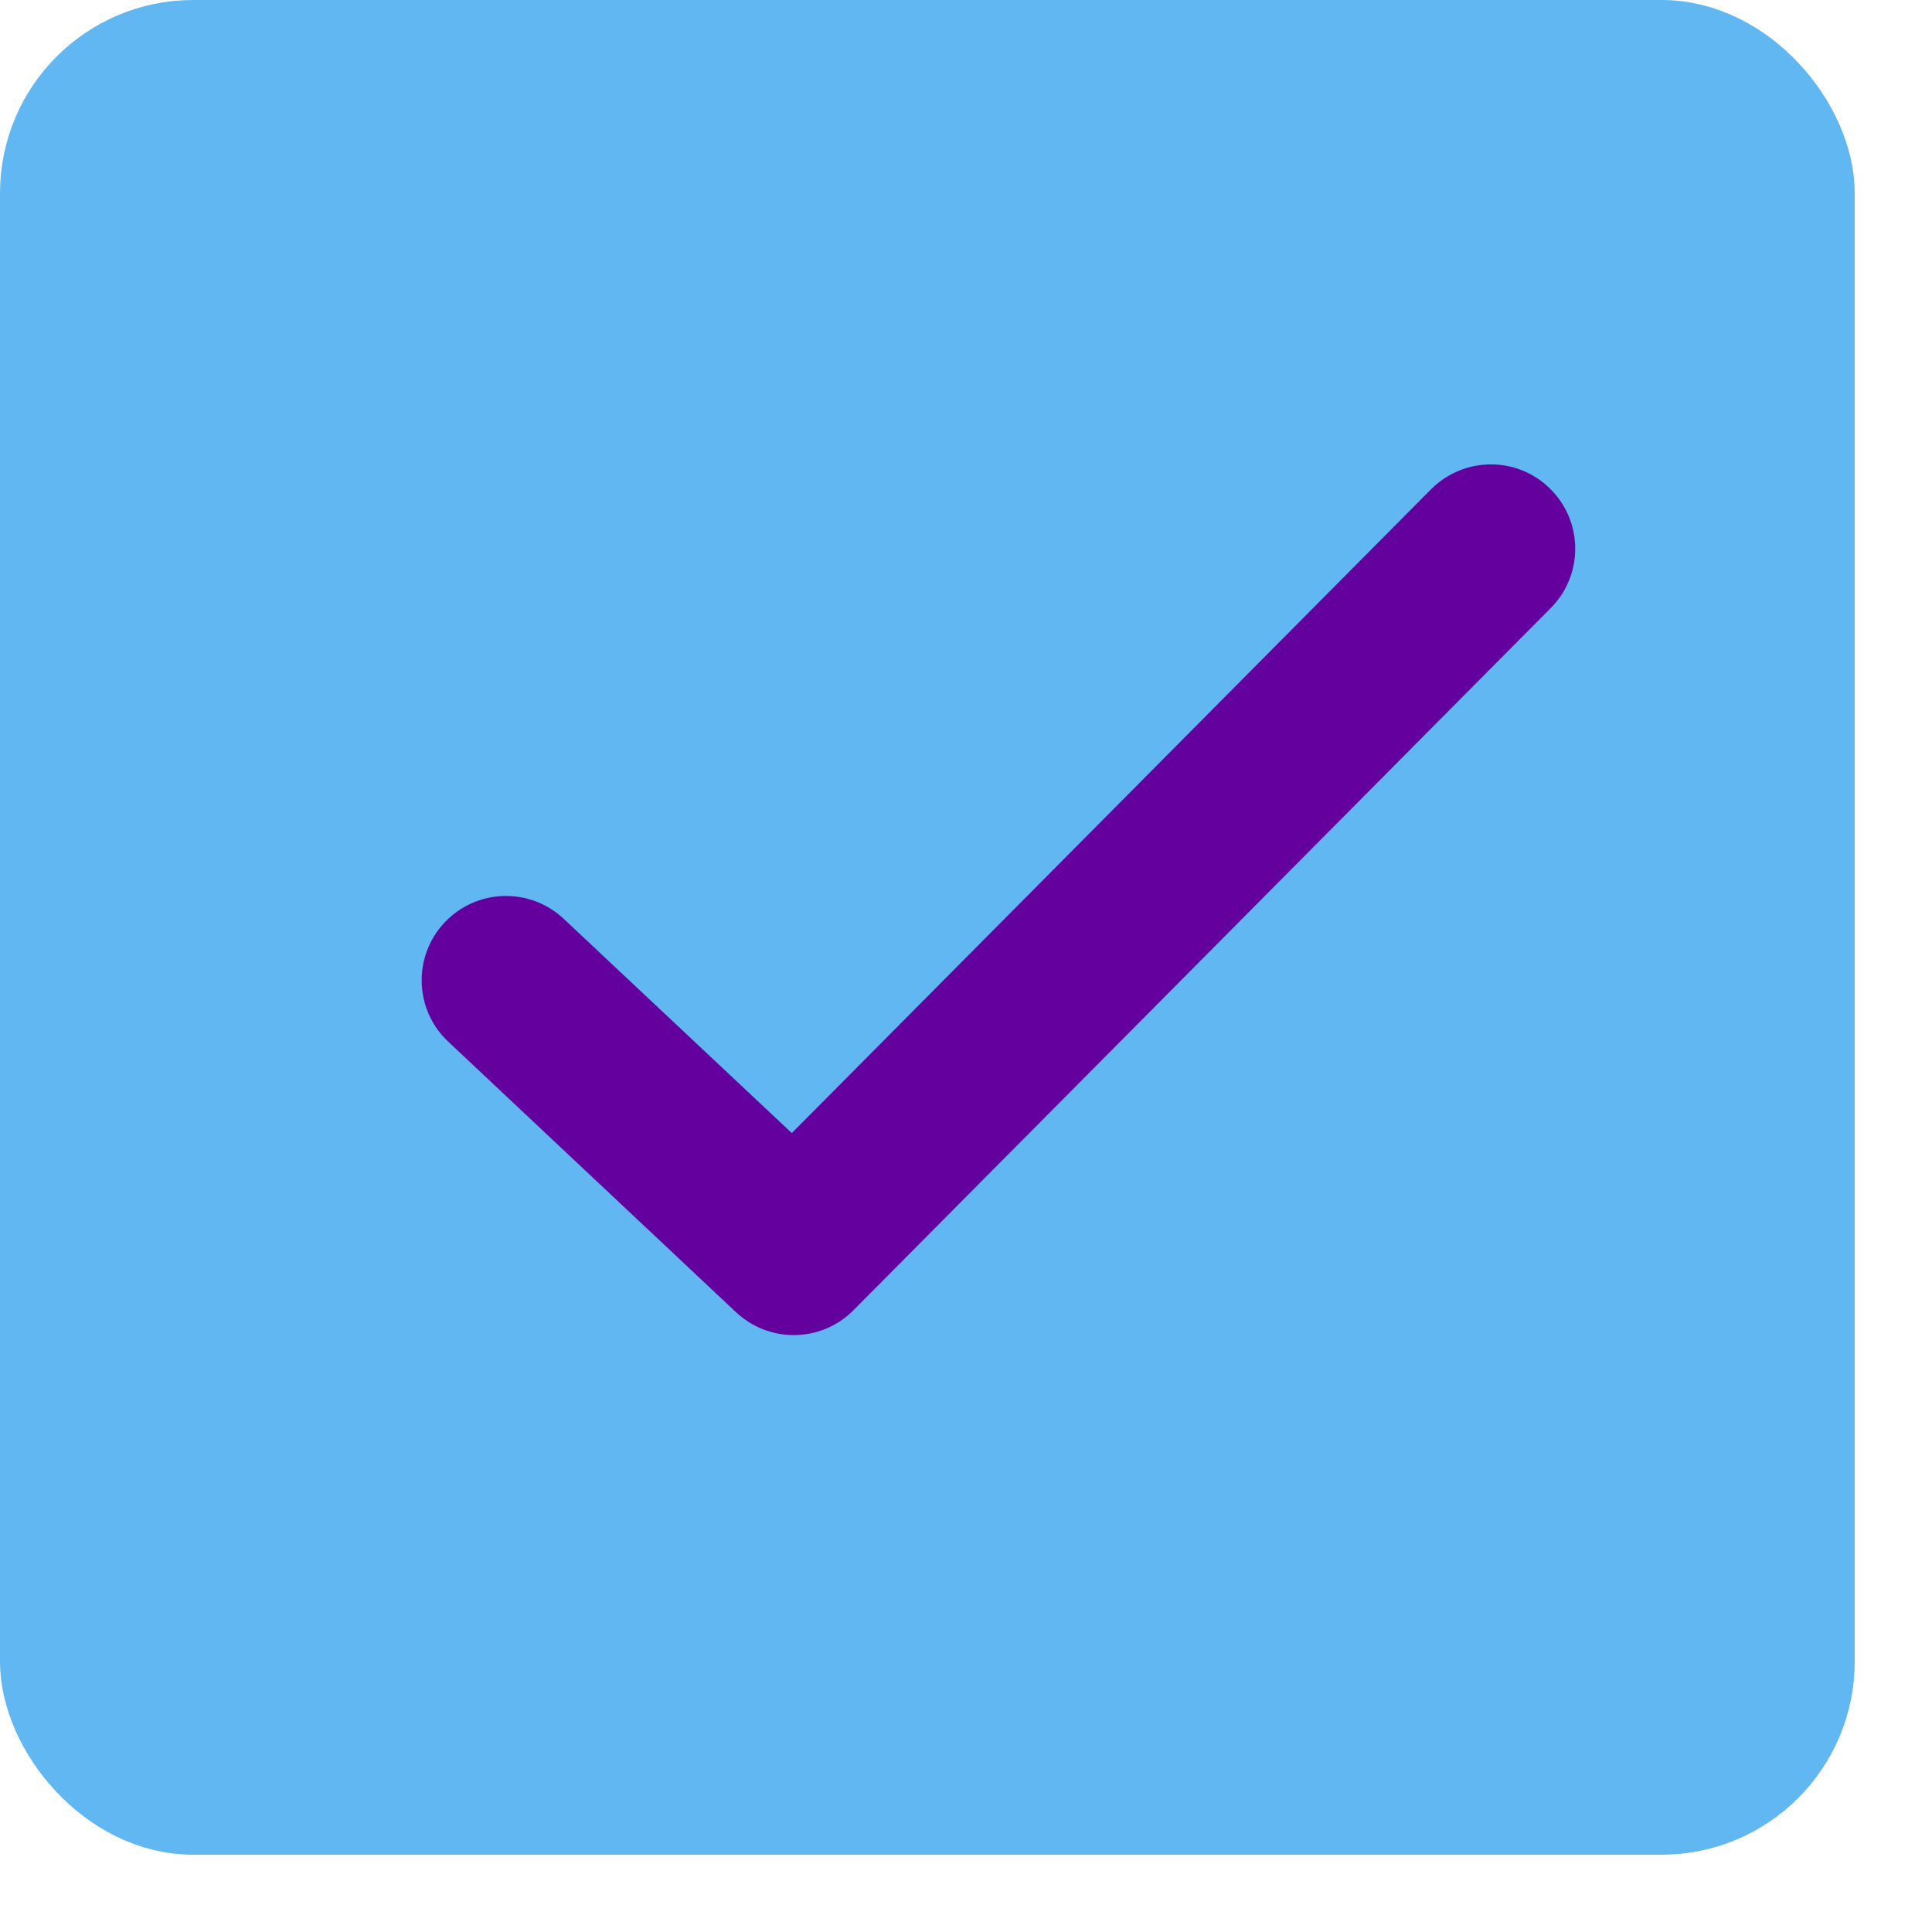 <?xml version="1.0" encoding="UTF-8"?>
<svg version="1.1" viewBox="0 0 25 25" xmlns="http://www.w3.org/2000/svg">
<title>Checkbox</title>
<rect x=".5" y=".5" width="23" height="23" rx="2" fill="#60B7F1" stroke="#60B7F1"/>
<path d="m9.524 16.98-3.724-3.501c-0.439-0.412-0.46-1.103-0.047-1.542 0.413-0.439 1.103-0.459 1.542-0.047l2.951 2.772 8.272-8.331c0.429-0.427 1.117-0.429 1.542-0.005 0.429 0.425 0.431 1.115 0.007 1.542l-9.022 9.085c-0.212 0.215-0.493 0.323-0.773 0.323-0.268 0-0.537-0.098-0.747-0.296z" fill="#64009E"/>
</svg>
